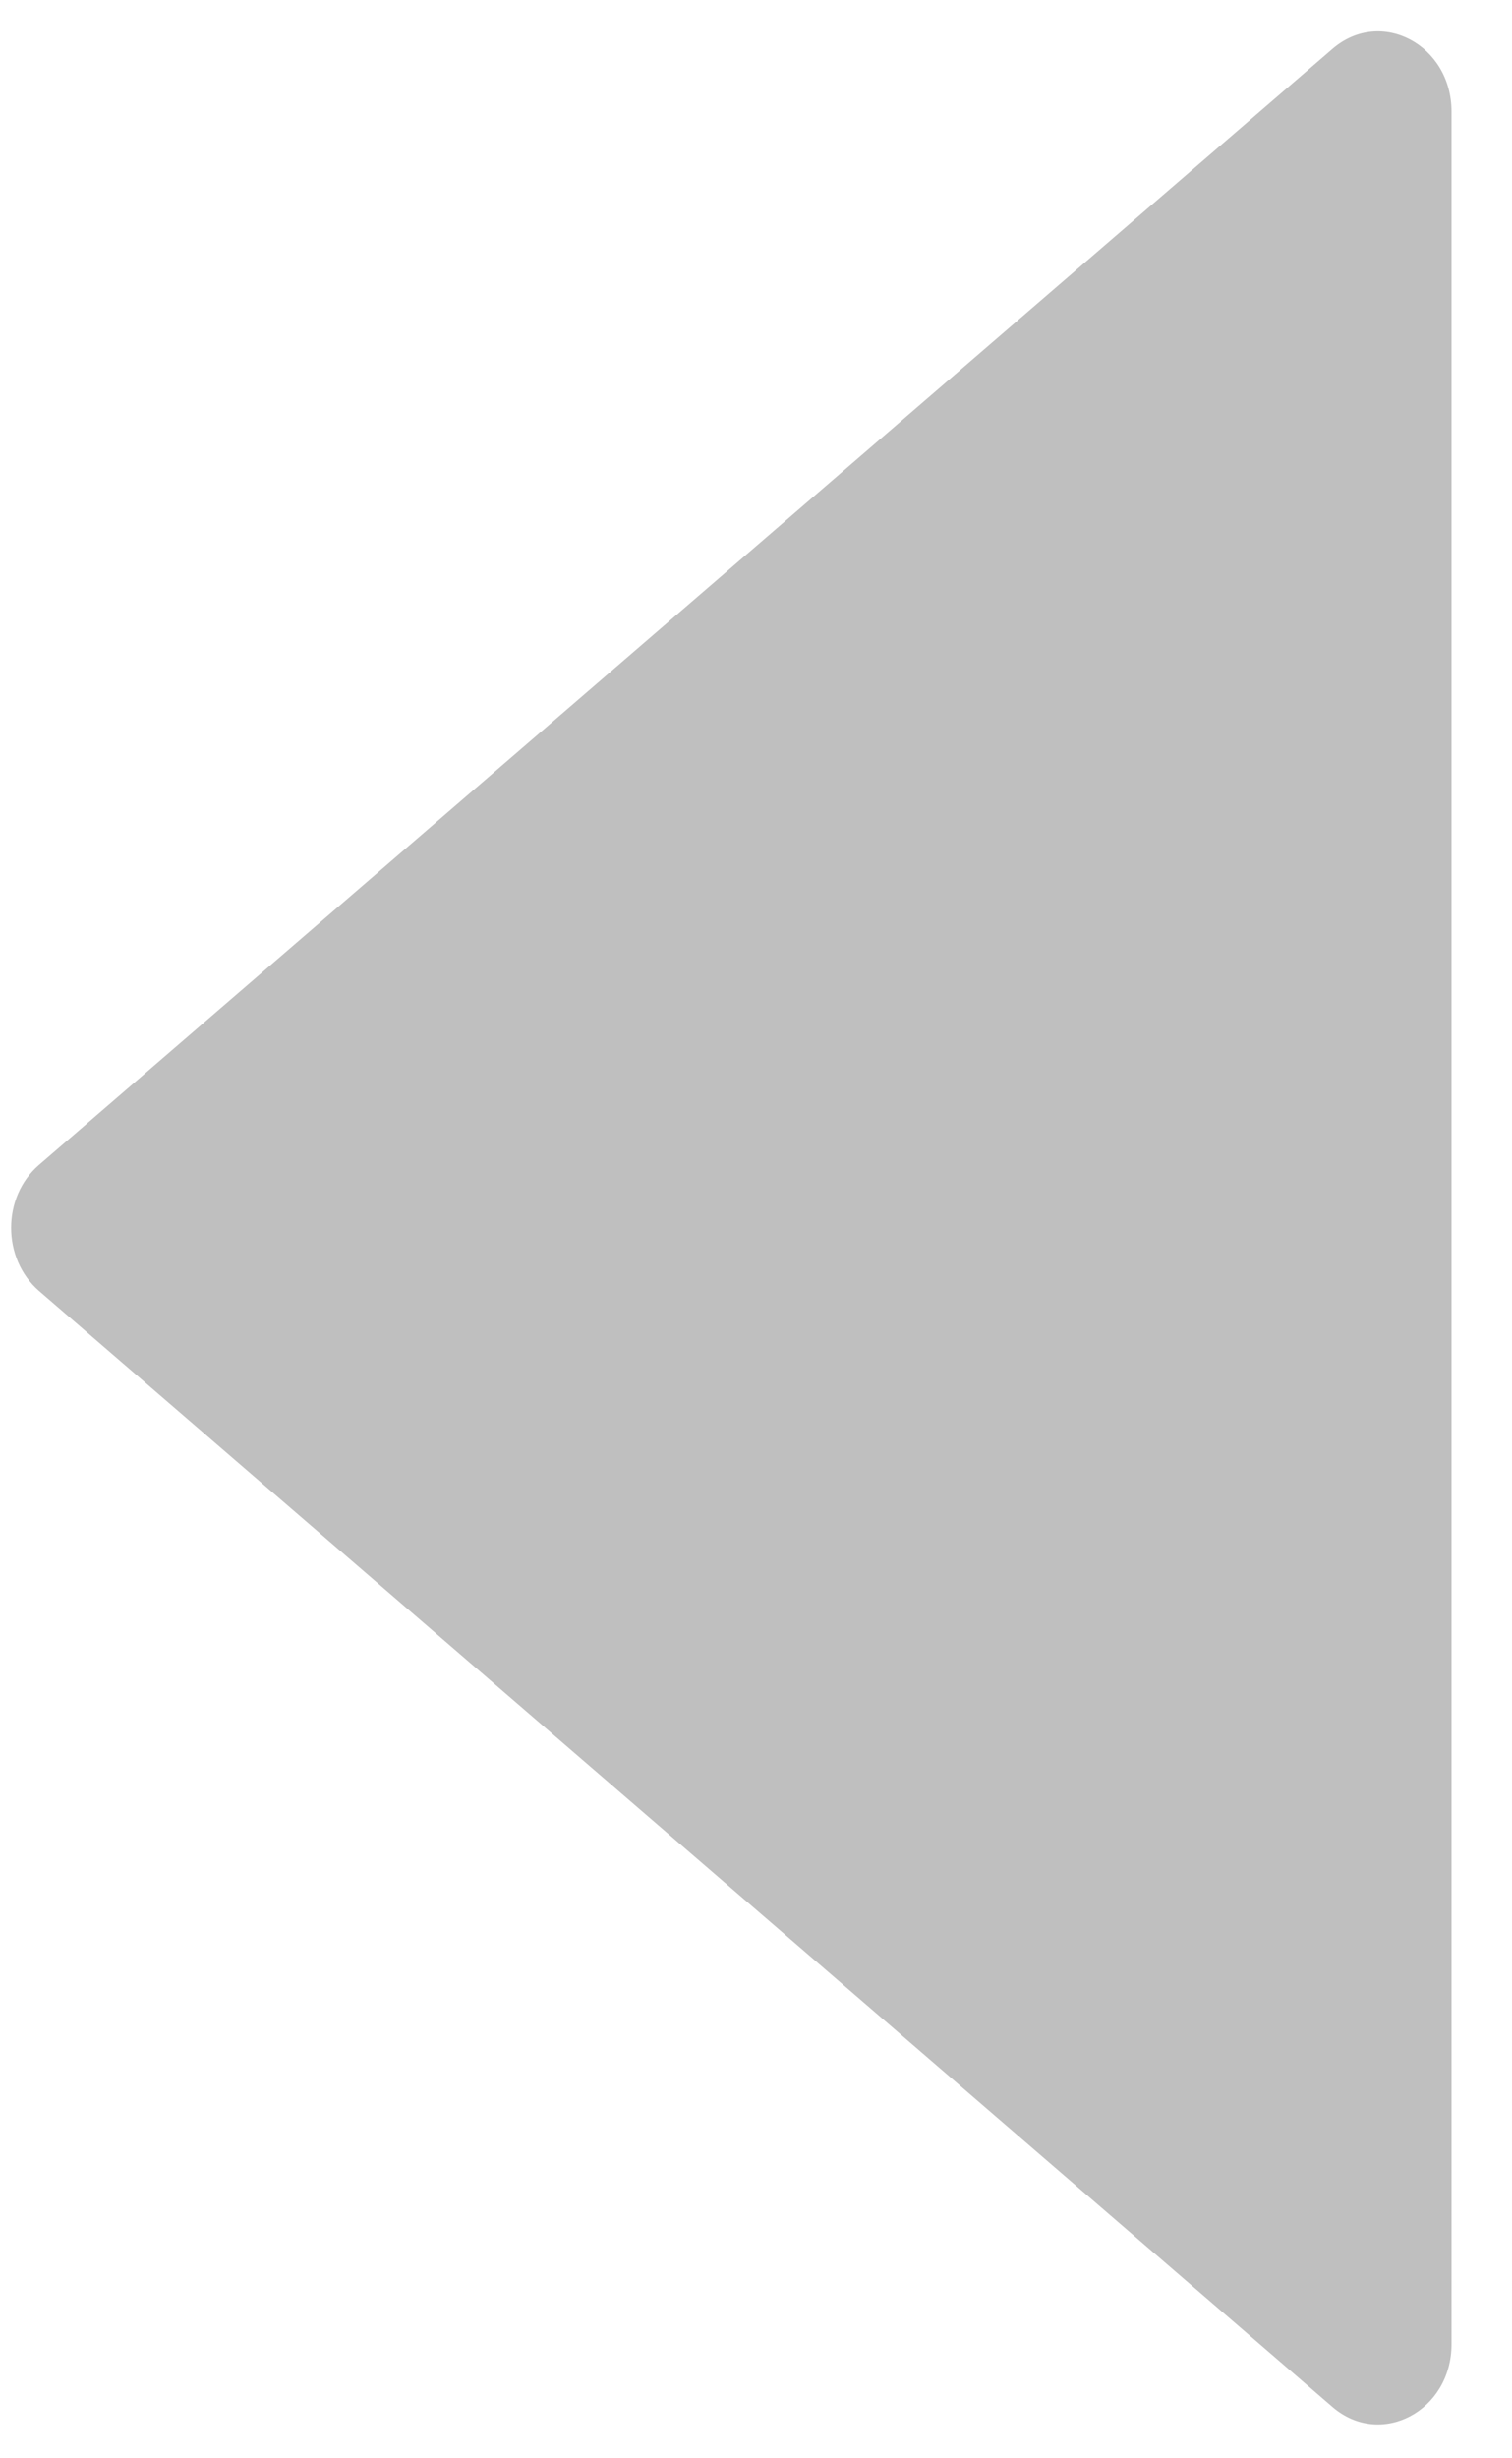<svg width="16" height="26" viewBox="0 0 16 26" fill="none" xmlns="http://www.w3.org/2000/svg">
<path d="M15.36 24.793L15.36 1.181C15.36 0.473 14.612 0.077 14.101 0.516L0.411 12.322C0.02 12.66 0.02 13.311 0.411 13.652L14.101 25.458C14.612 25.897 15.36 25.501 15.36 24.793Z" fill="#BFBFBF"/>
</svg>
